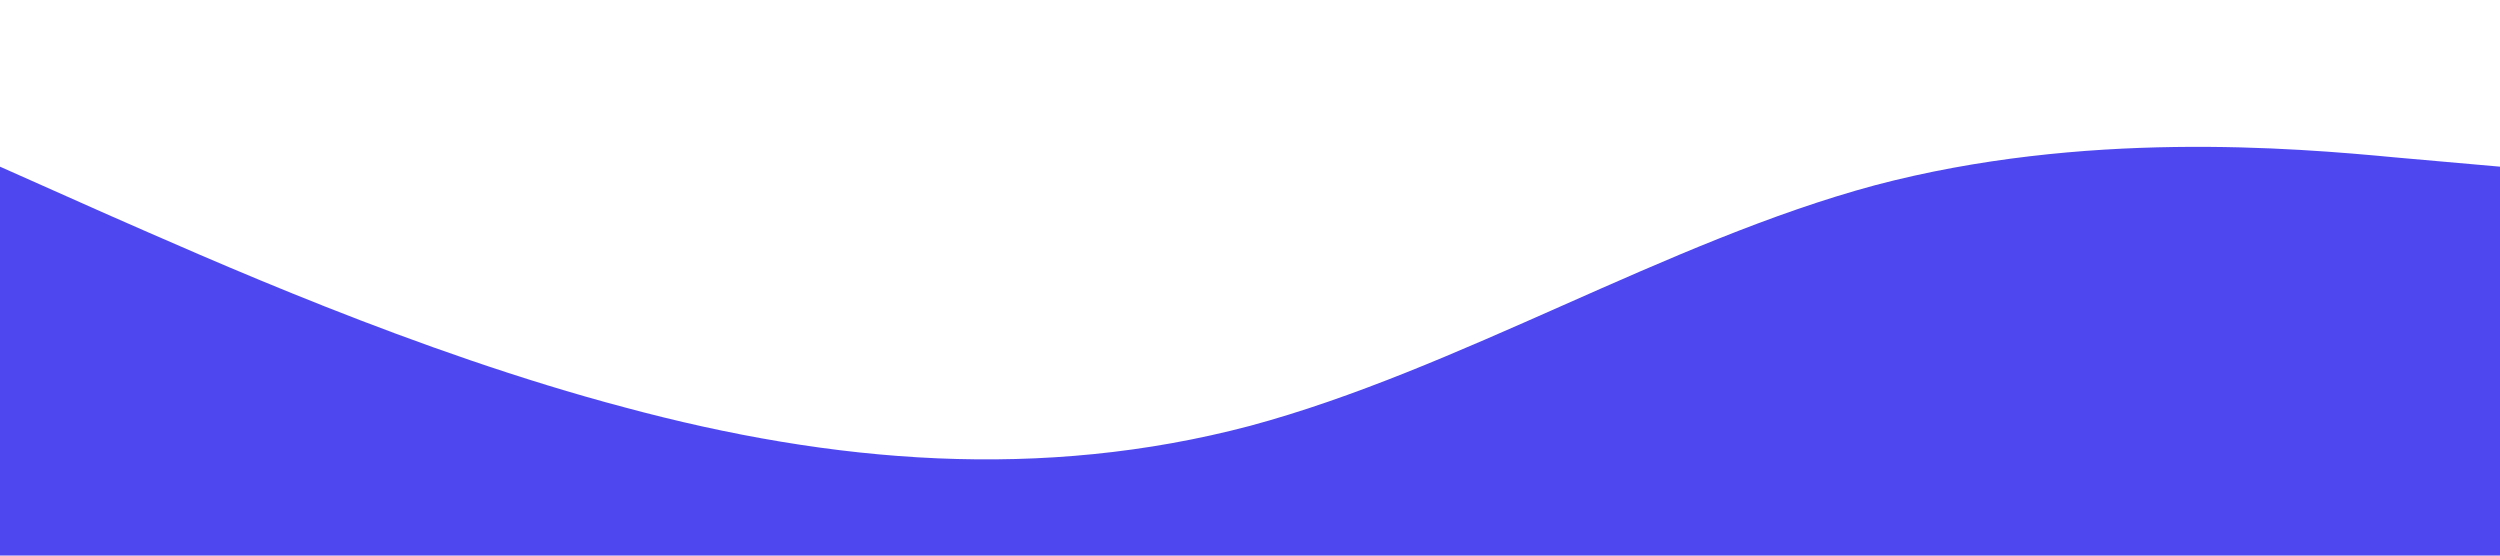 <?xml version="1.0" standalone="no"?><svg xmlns="http://www.w3.org/2000/svg" viewBox="0 0 1440 320"><path fill="#4e47ef" fill-opacity="1" d="M0,96L60,122.7C120,149,240,203,360,234.7C480,267,600,277,720,245.3C840,213,960,139,1080,106.7C1200,75,1320,85,1380,90.7L1440,96L1440,320L1380,320C1320,320,1200,320,1080,320C960,320,840,320,720,320C600,320,480,320,360,320C240,320,120,320,60,320L0,320Z"></path></svg>